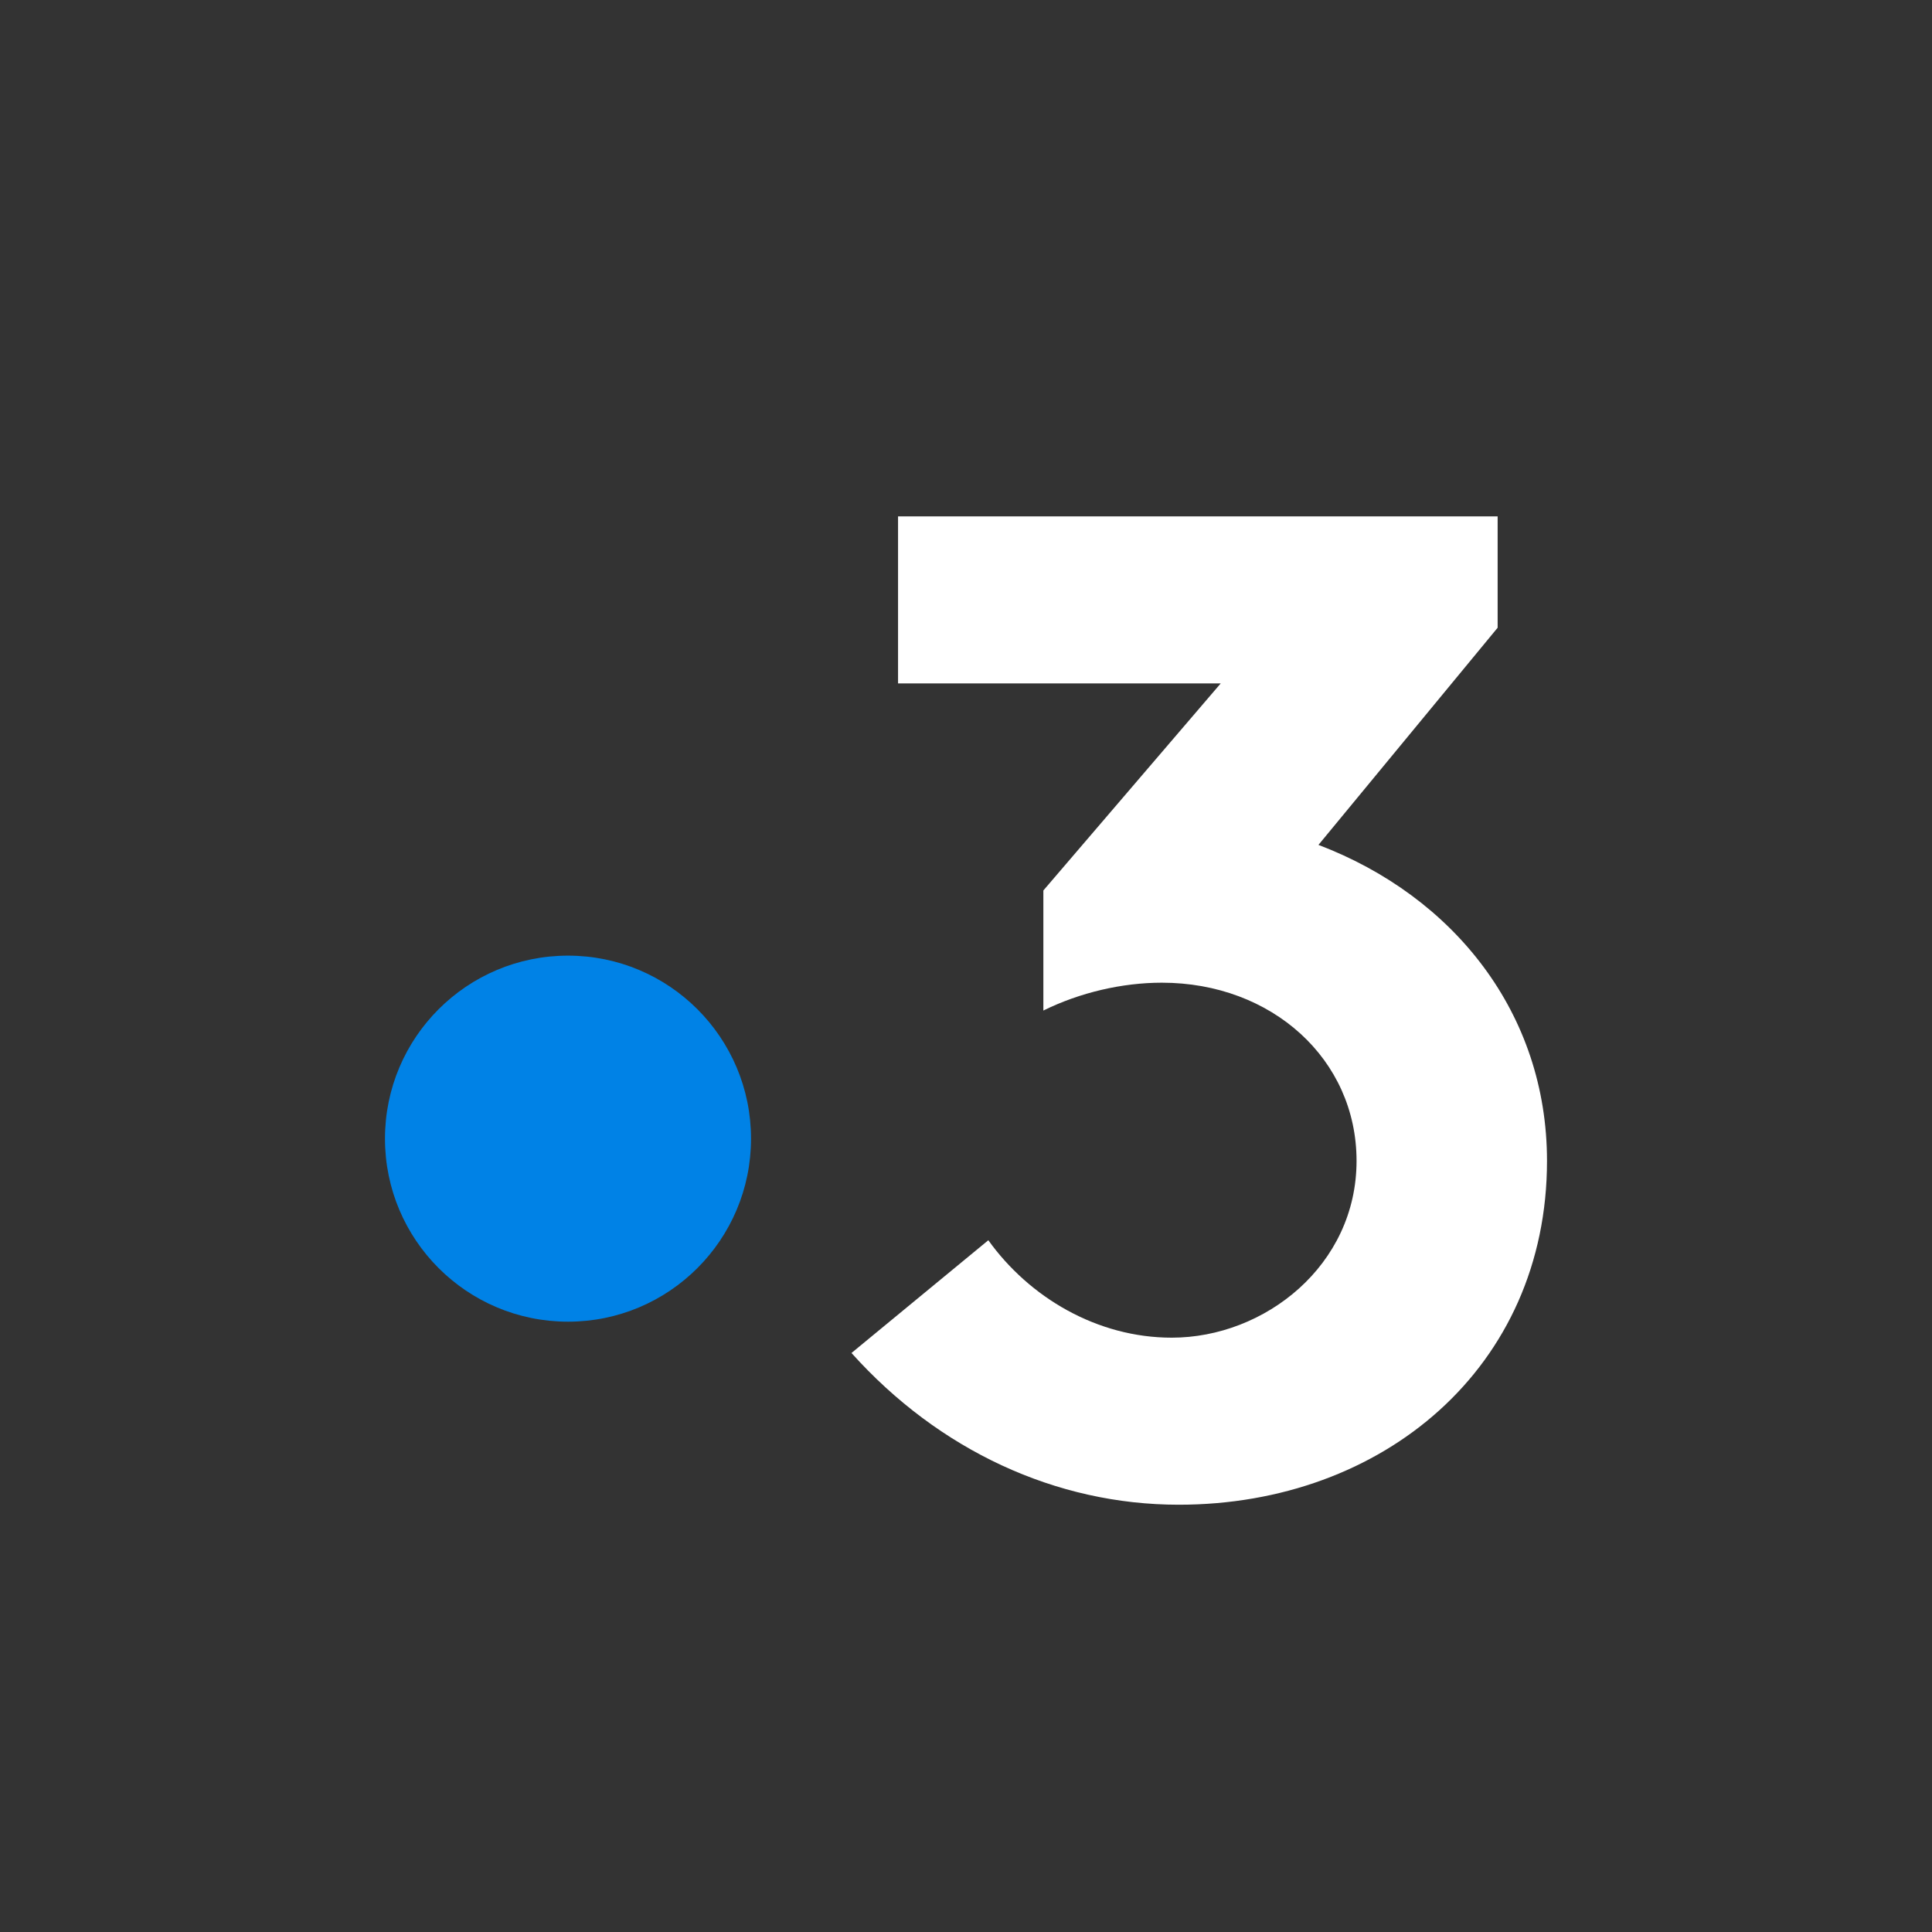 <?xml version="1.0" encoding="UTF-8" standalone="no"?>
<svg
   xmlns:dc="http://purl.org/dc/elements/1.1/"
   xmlns:cc="http://creativecommons.org/ns#"
   xmlns:rdf="http://www.w3.org/1999/02/22-rdf-syntax-ns#"
   xmlns:svg="http://www.w3.org/2000/svg"
   xmlns="http://www.w3.org/2000/svg"
   width="512"
   height="512"
   viewBox="0 0 135.467 135.467"
   version="1.1"
   id="svg2374">
  <rect x="0" y="0" width="135.467" height="135.467" fill="#333333" stroke="none"/>
  <defs
     id="defs2368" />
  <g
     id="layer1">
    <g
       id="g2352"
       transform="translate(-20.768,-120.642)">
      <path
         fill-rule="evenodd"
         clip-rule="evenodd"
         d="m 113.215,179.884 12.563,-15.227 v -7.809 H 83.737 v 11.713 h 22.625 l -12.436,14.519 v 8.419 c 2.572,-1.27 5.539,-1.953 8.308,-1.953 7.716,0 13.652,5.368 13.652,12.494 0,7.32 -6.43,12.396 -12.959,12.396 -5.242,0 -9.992,-2.83 -12.86,-6.832 l -9.595,7.906 c 6.132,6.834 14.342,10.639 22.949,10.639 14.344,0 25.819,-9.663 25.819,-24.109 0,-10.346 -6.529,-18.545 -16.026,-22.156 z"
         fill="#ffffff"
         id="path325"
         style="stroke-width:0.717" />
      <ellipse
         cx="60.595"
         cy="200.482"
         fill="#0082e6"
         id="circle327"
         style="stroke-width:0.717"
         rx="12.833"
         ry="12.833" />
    </g>
  </g>
</svg>
